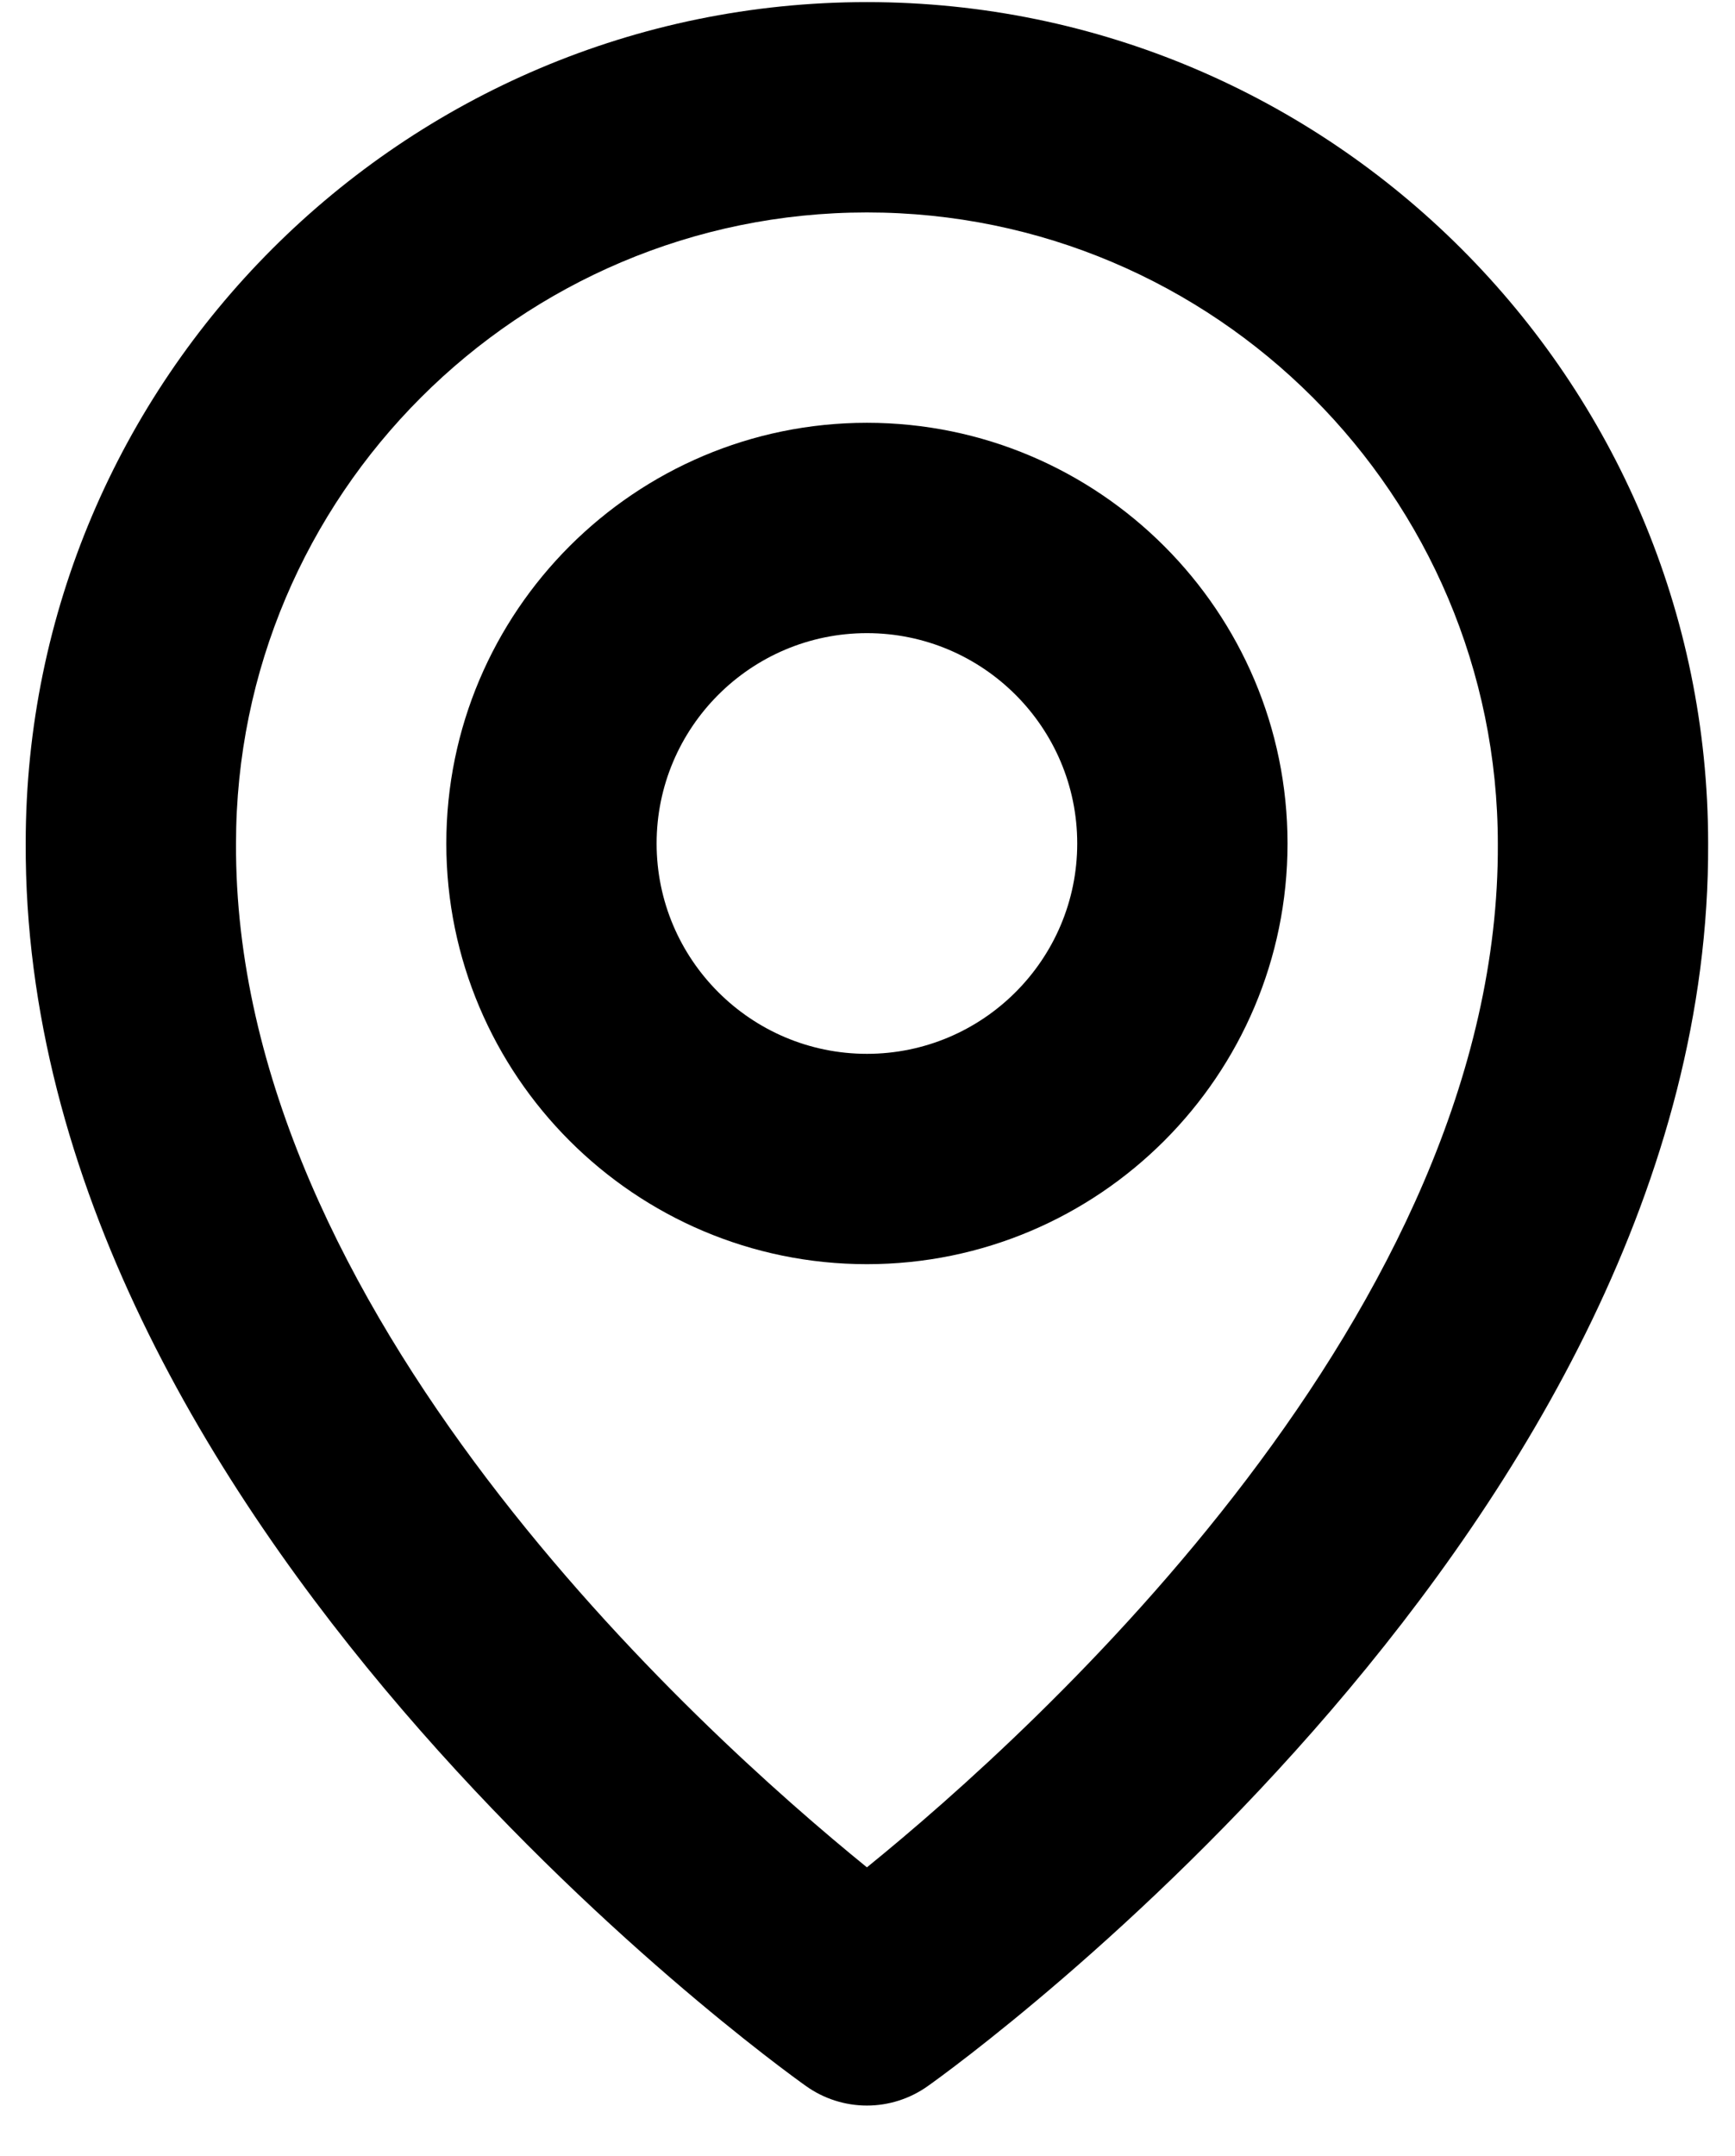 <svg width="33" height="41" viewBox="0 0 33 41" fill="none" xmlns="http://www.w3.org/2000/svg">
<path d="M16.489 24.04C20.901 24.04 24.489 20.452 24.489 16.04C24.489 11.628 20.901 8.04 16.489 8.04C12.077 8.04 8.489 11.628 8.489 16.04C8.489 20.452 12.077 24.04 16.489 24.04ZM16.489 12.04C18.695 12.04 20.489 13.834 20.489 16.04C20.489 18.246 18.695 20.04 16.489 20.04C14.283 20.04 12.489 18.246 12.489 16.04C12.489 13.834 14.283 12.04 16.489 12.04Z" fill="black"/>
<path d="M15.329 39.668C15.667 39.91 16.073 40.04 16.489 40.04C16.905 40.04 17.31 39.91 17.649 39.668C18.257 39.238 32.547 28.92 32.489 16.04C32.489 7.218 25.311 0.04 16.489 0.04C7.667 0.04 0.489 7.218 0.489 16.03C0.431 28.92 14.721 39.238 15.329 39.668ZM16.489 4.04C23.107 4.04 28.489 9.422 28.489 16.05C28.531 24.926 19.713 32.896 16.489 35.51C13.267 32.894 4.447 24.922 4.489 16.04C4.489 9.422 9.871 4.04 16.489 4.04Z" fill="black"/>
</svg>
